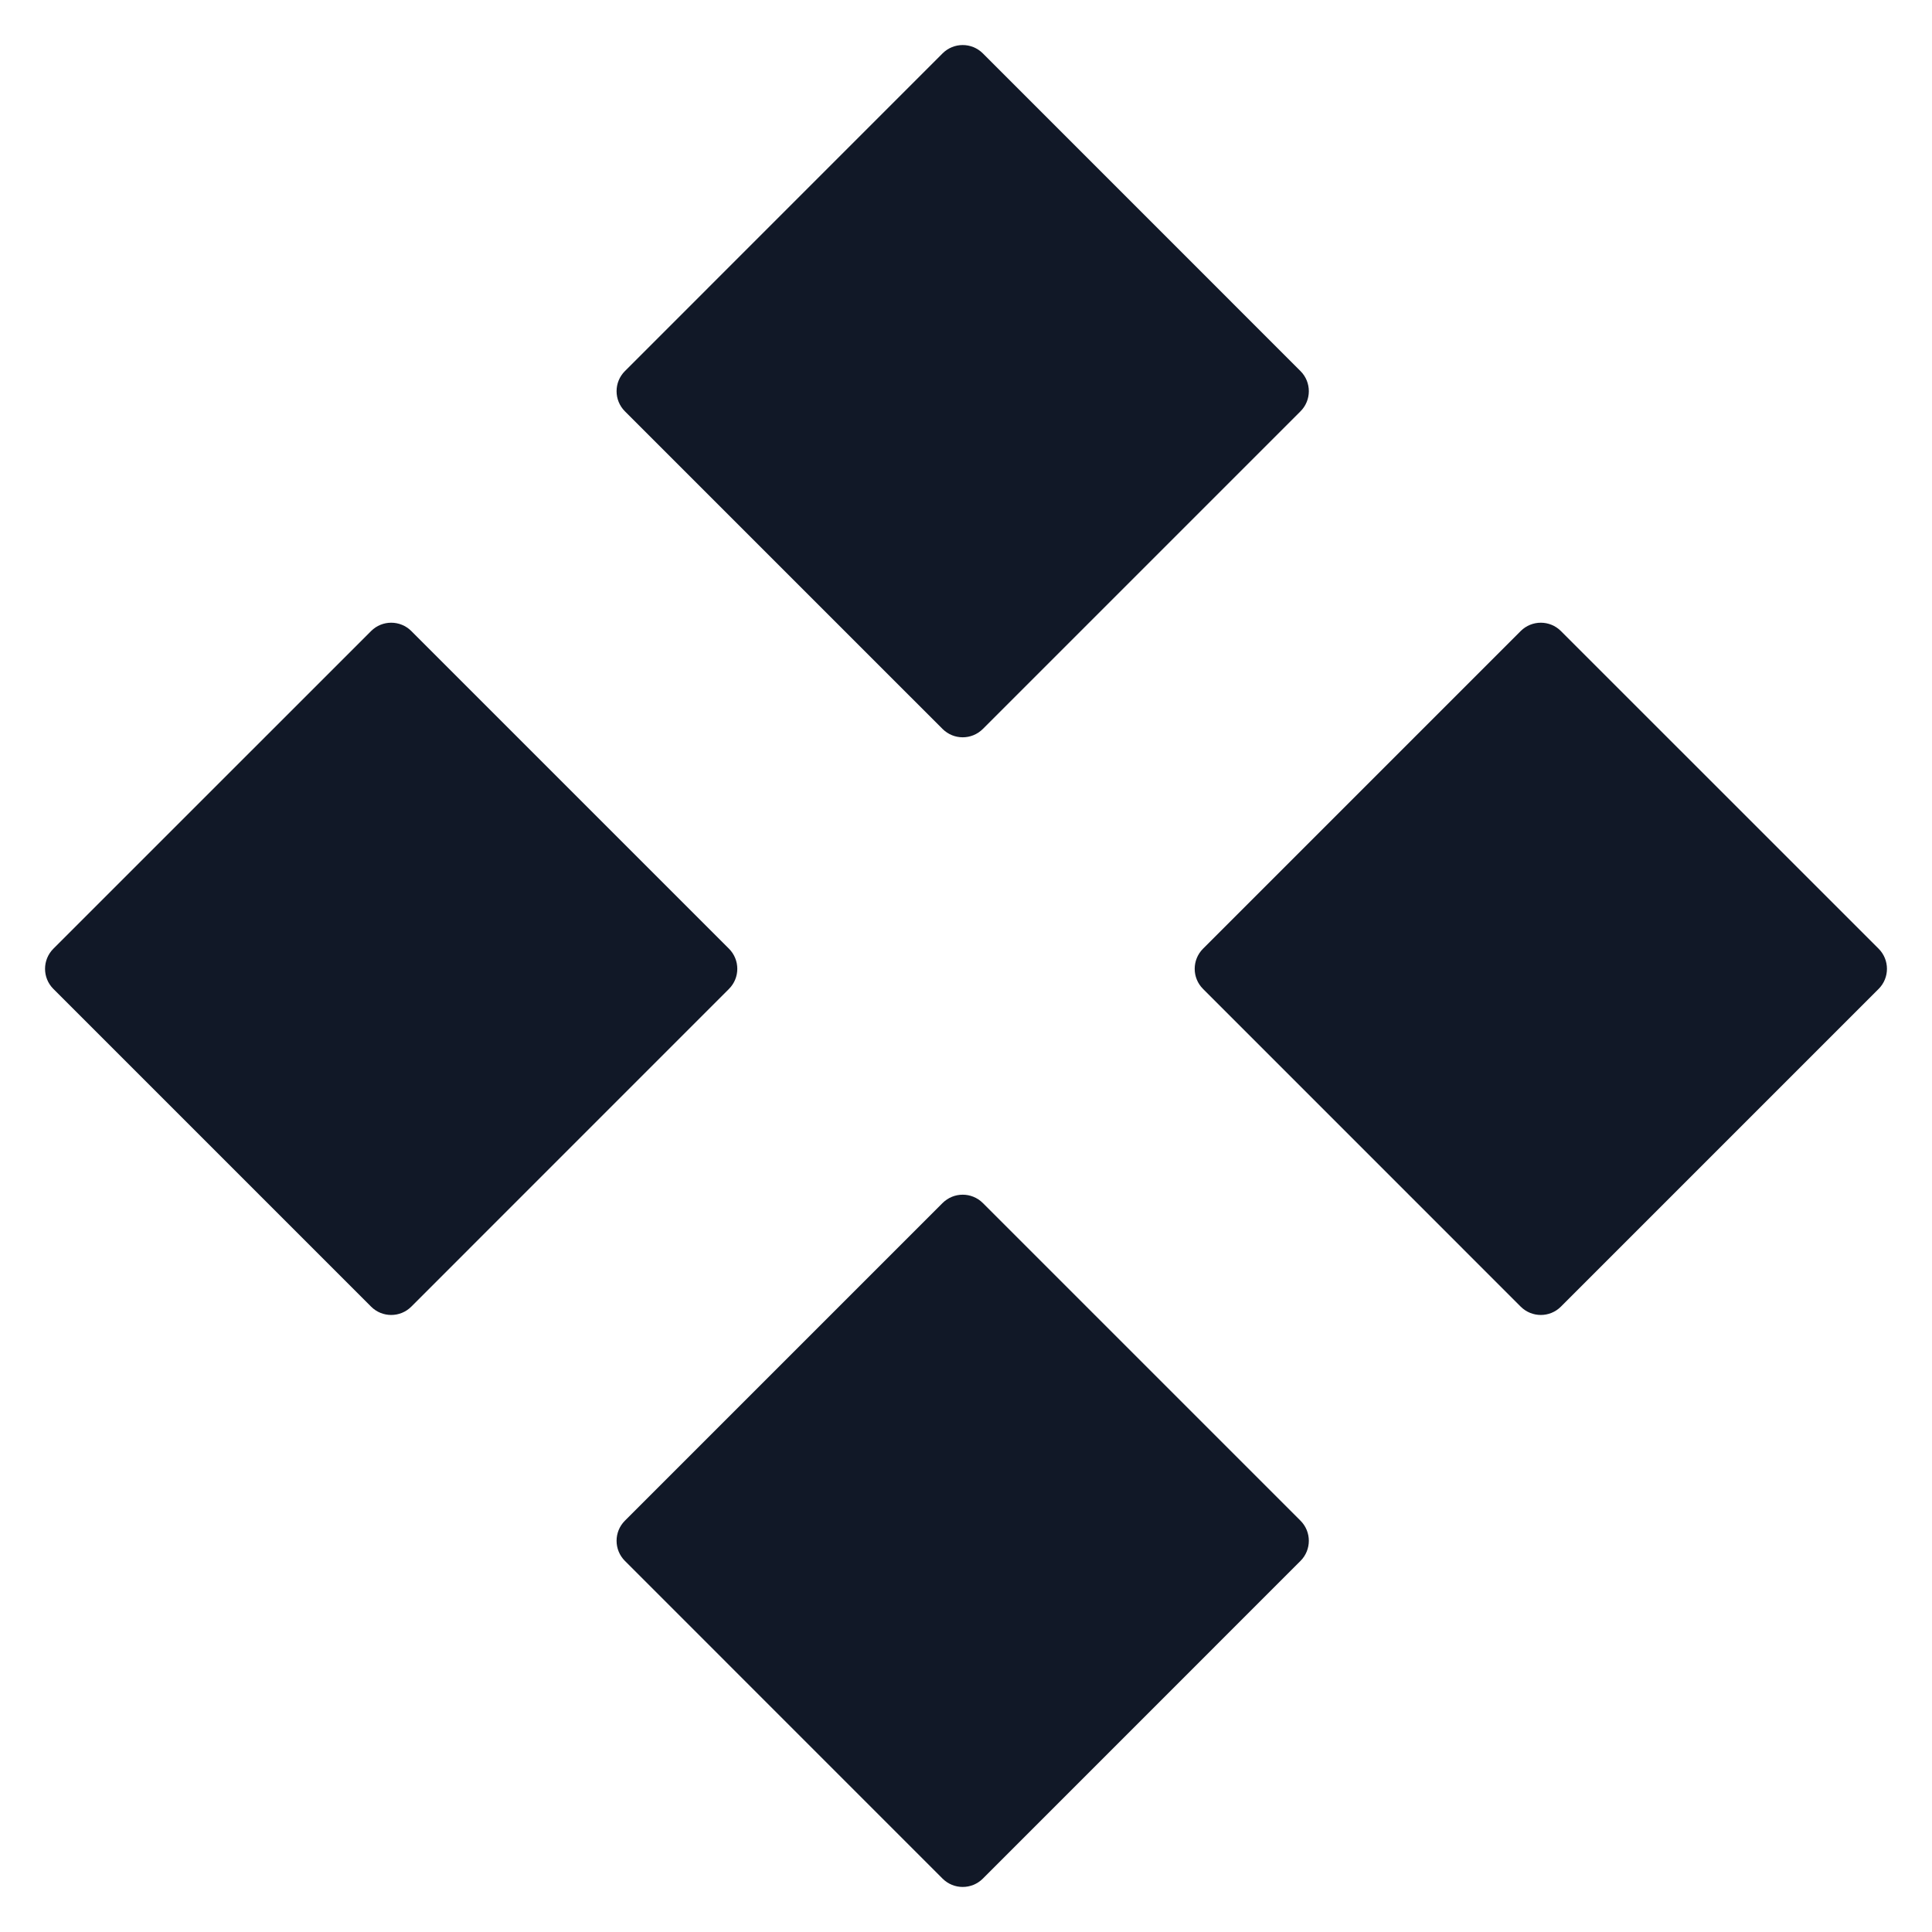 <svg width="34" height="34" viewBox="0 0 34 34" fill="none" xmlns="http://www.w3.org/2000/svg">
<path fill-rule="evenodd" clip-rule="evenodd" d="M10.997 6.531C10.802 6.726 10.802 7.043 10.997 7.238L16.588 12.829C16.784 13.024 17.1 13.024 17.296 12.829L22.887 7.238C23.082 7.043 23.082 6.726 22.887 6.531L17.296 0.939C17.1 0.744 16.784 0.744 16.588 0.939L10.997 6.531ZM10.997 26.762C10.802 26.957 10.802 27.274 10.997 27.469L16.588 33.061C16.784 33.256 17.1 33.256 17.296 33.061L22.887 27.469C23.082 27.274 23.082 26.957 22.887 26.762L17.296 21.171C17.1 20.976 16.784 20.976 16.588 21.171L10.997 26.762ZM21.171 17.403C20.976 17.208 20.976 16.892 21.171 16.696L26.762 11.105C26.958 10.91 27.274 10.91 27.469 11.105L33.061 16.696C33.256 16.892 33.256 17.208 33.061 17.403L27.469 22.995C27.274 23.19 26.958 23.19 26.762 22.995L21.171 17.403ZM0.939 16.696C0.744 16.892 0.744 17.208 0.939 17.403L6.531 22.995C6.726 23.19 7.043 23.19 7.238 22.995L12.829 17.403C13.024 17.208 13.024 16.892 12.829 16.696L7.238 11.105C7.043 10.91 6.726 10.91 6.531 11.105L0.939 16.696Z" fill="#111827"/>
</svg>
